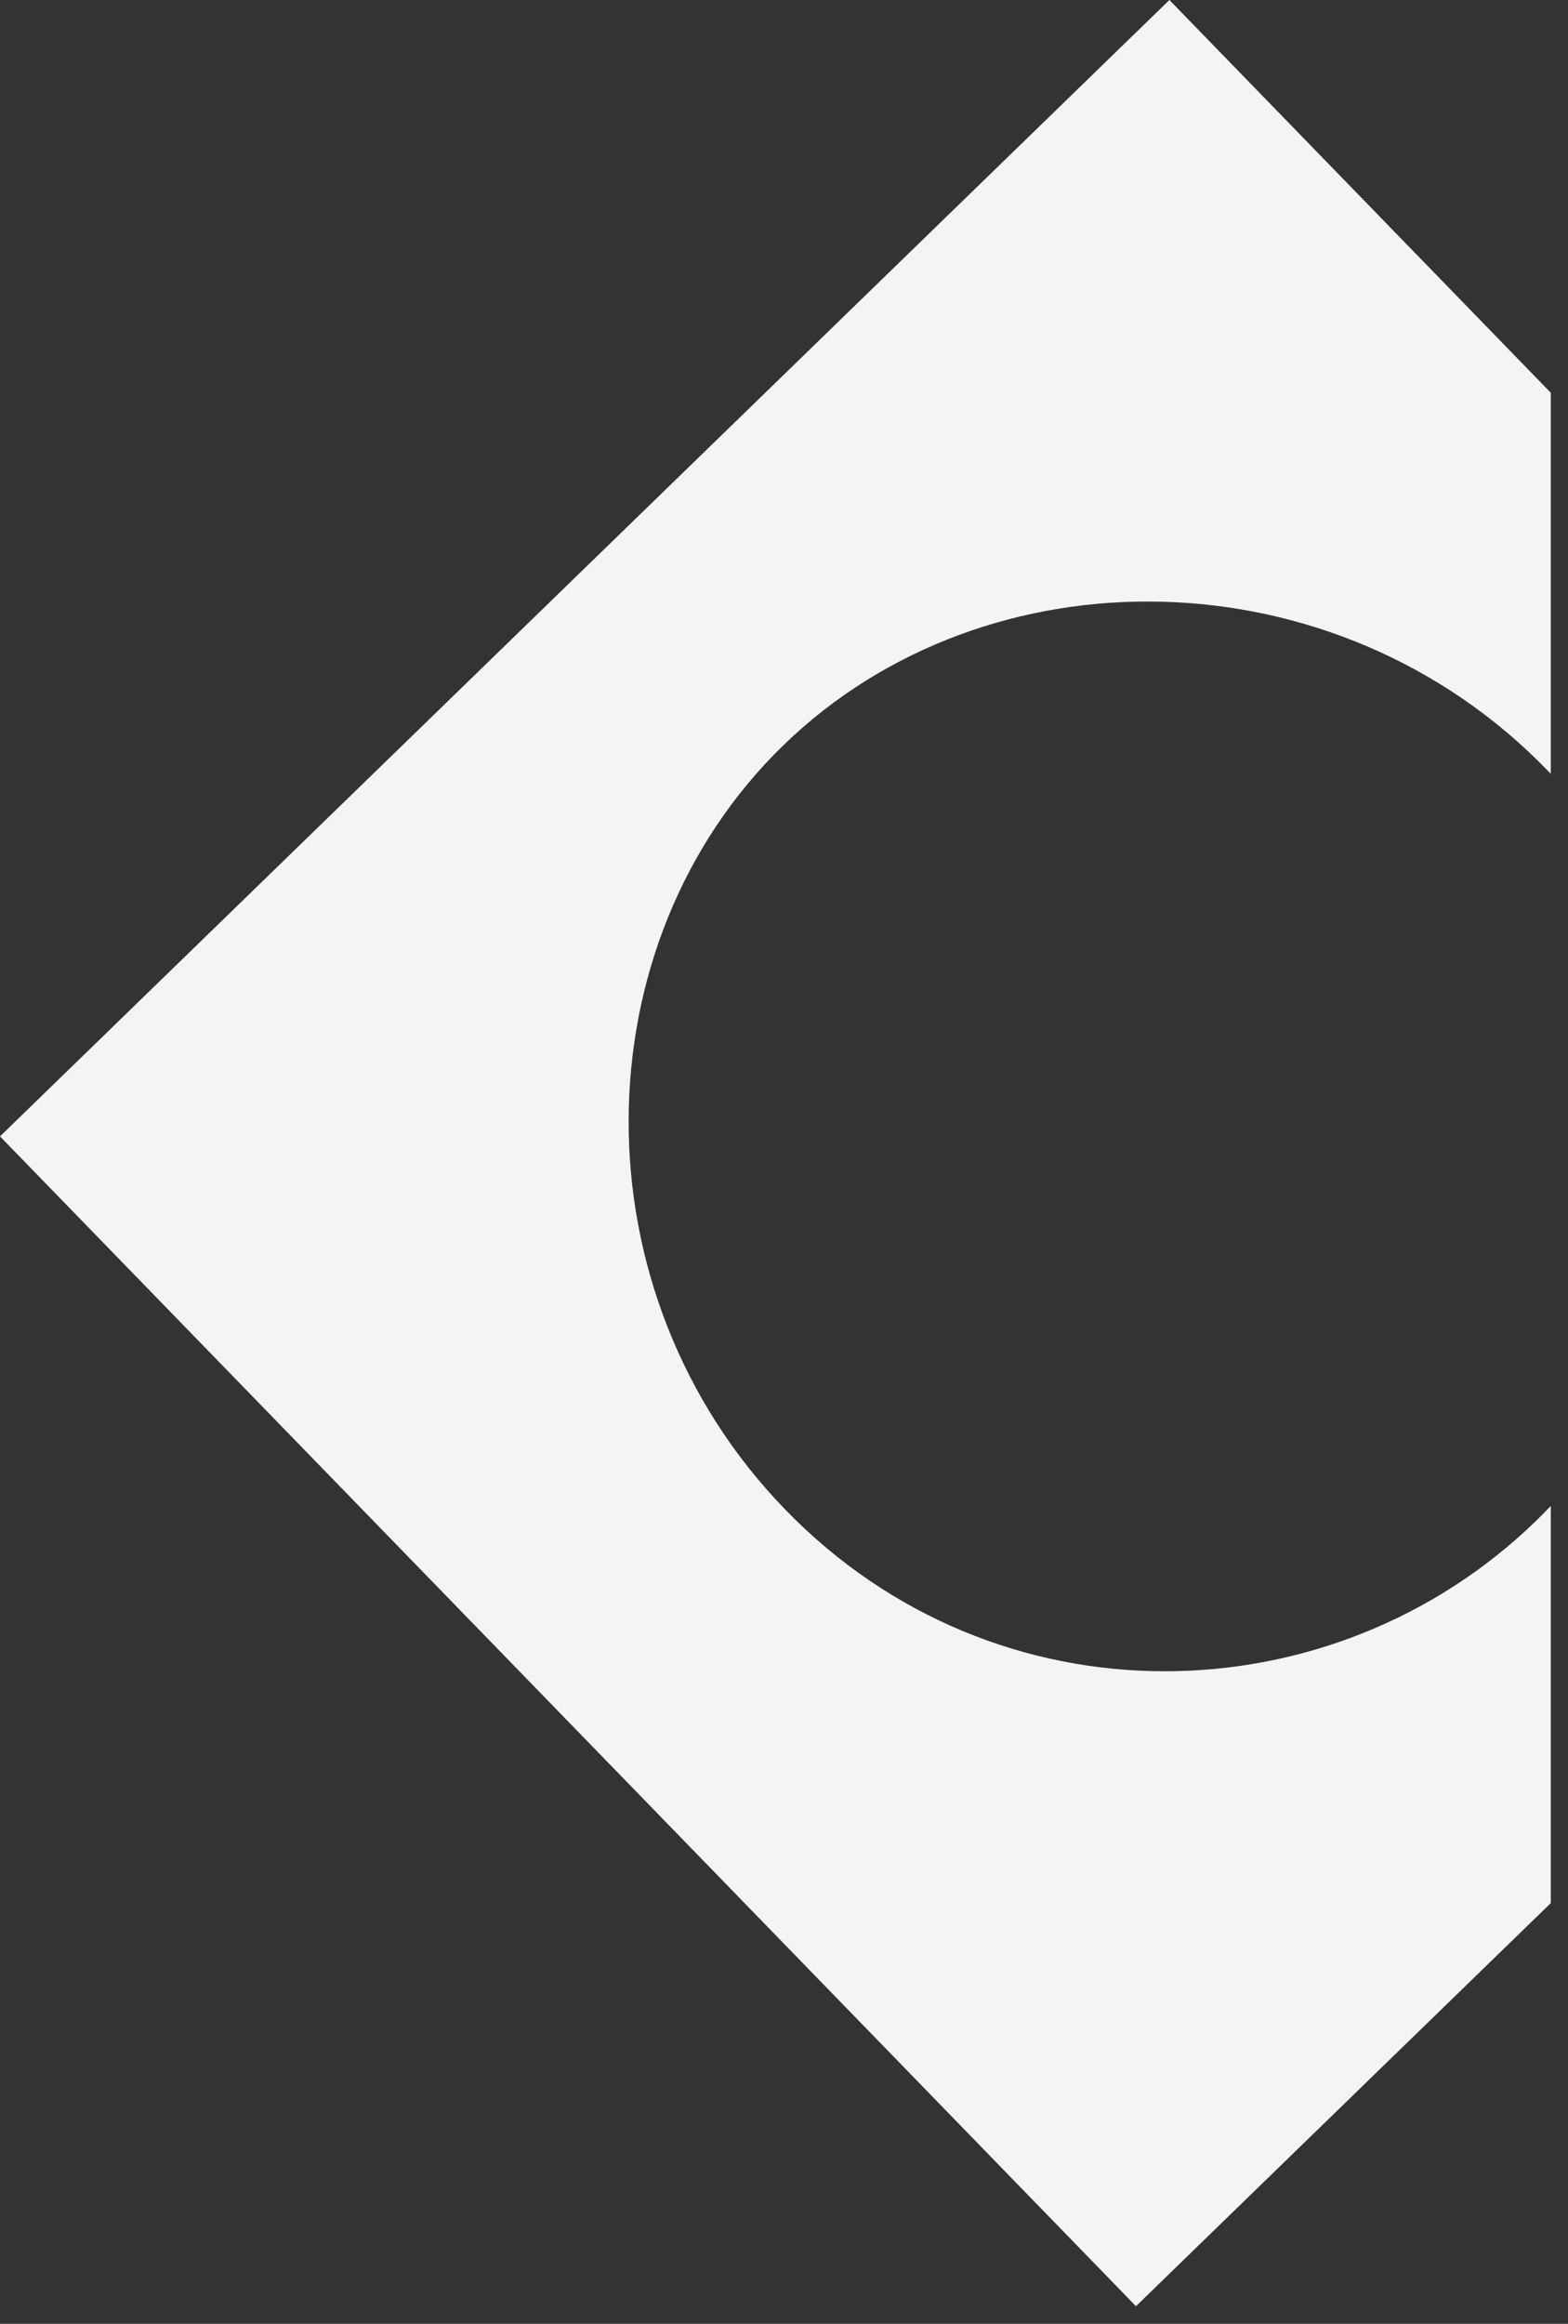 <svg width="81" height="120" viewBox="0 0 81 120" fill="none" xmlns="http://www.w3.org/2000/svg">
<rect x="0" y="0" width="81" height="120" fill="#333333" stroke="none"/>
<path fill-rule="evenodd" clip-rule="evenodd" d="M80.111 20.282L60.409 0L0 58.682L58.682 119.091L80.111 98.275V77.767C79.864 78.026 79.612 78.281 79.354 78.531C68.818 88.766 51.498 89.208 40.58 77.969C29.662 66.73 29.923 48.728 40.46 38.493C50.996 28.258 68.998 28.518 79.916 39.757C79.981 39.825 80.046 39.892 80.111 39.96V20.282Z" fill="#F4F4F4"/>
</svg>
